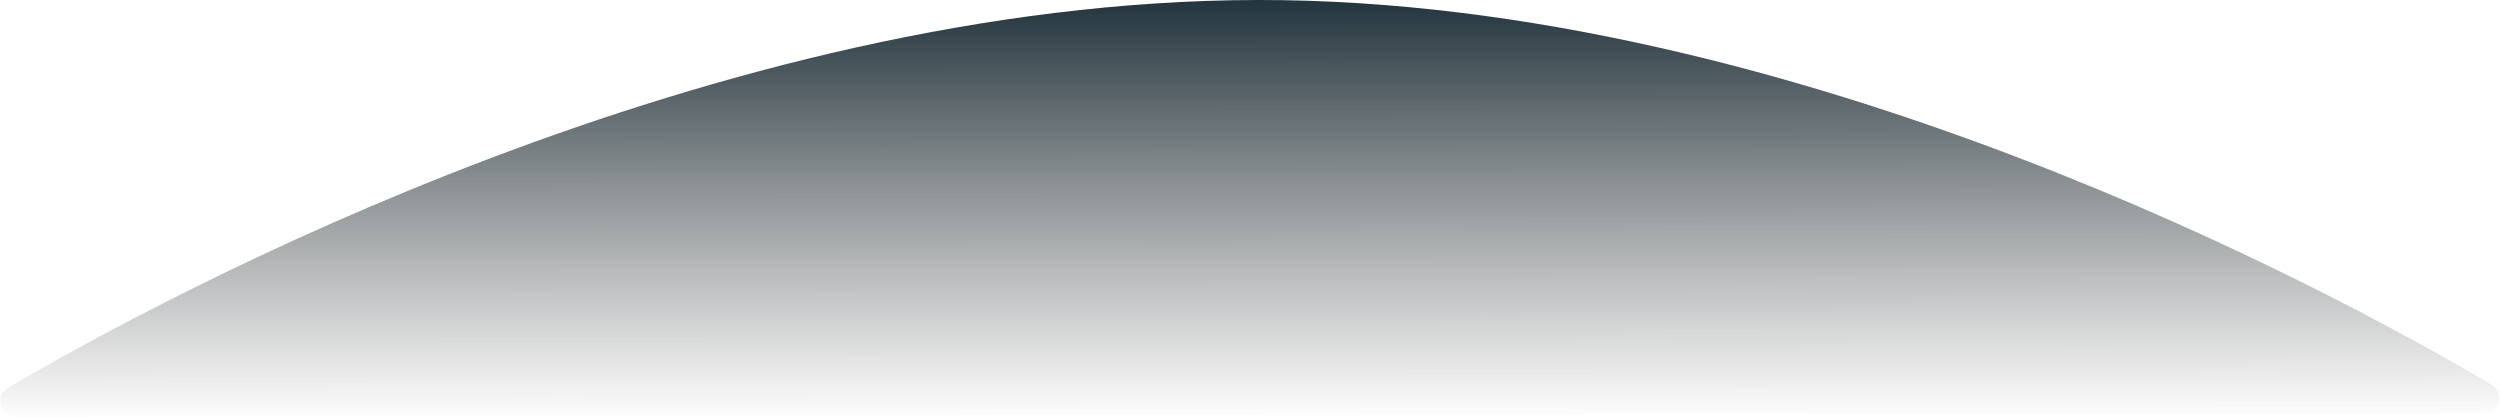 <svg width="2252" height="376" viewBox="0 0 2252 376" fill="none" xmlns="http://www.w3.org/2000/svg">
<path fill-rule="evenodd" clip-rule="evenodd" d="M1133.28 0.001C1616.08 -0.569 2100.13 261.449 2244.43 346.451C2257.31 354.035 2251.76 372.768 2236.81 372.785L15.241 375.411C0.256 375.428 -5.31 356.637 7.622 349.068C153.488 263.696 642.763 0.581 1133.28 0.001Z" fill="url(#paint0_linear_18_1)"/>
<defs>
<linearGradient id="paint0_linear_18_1" x1="5.721" y1="1.265" x2="6.15" y2="376.668" gradientUnits="userSpaceOnUse">
<stop stop-color="#22343D"/>
<stop offset="1" stop-color="#434343" stop-opacity="0.01"/>
</linearGradient>
</defs>
</svg>
